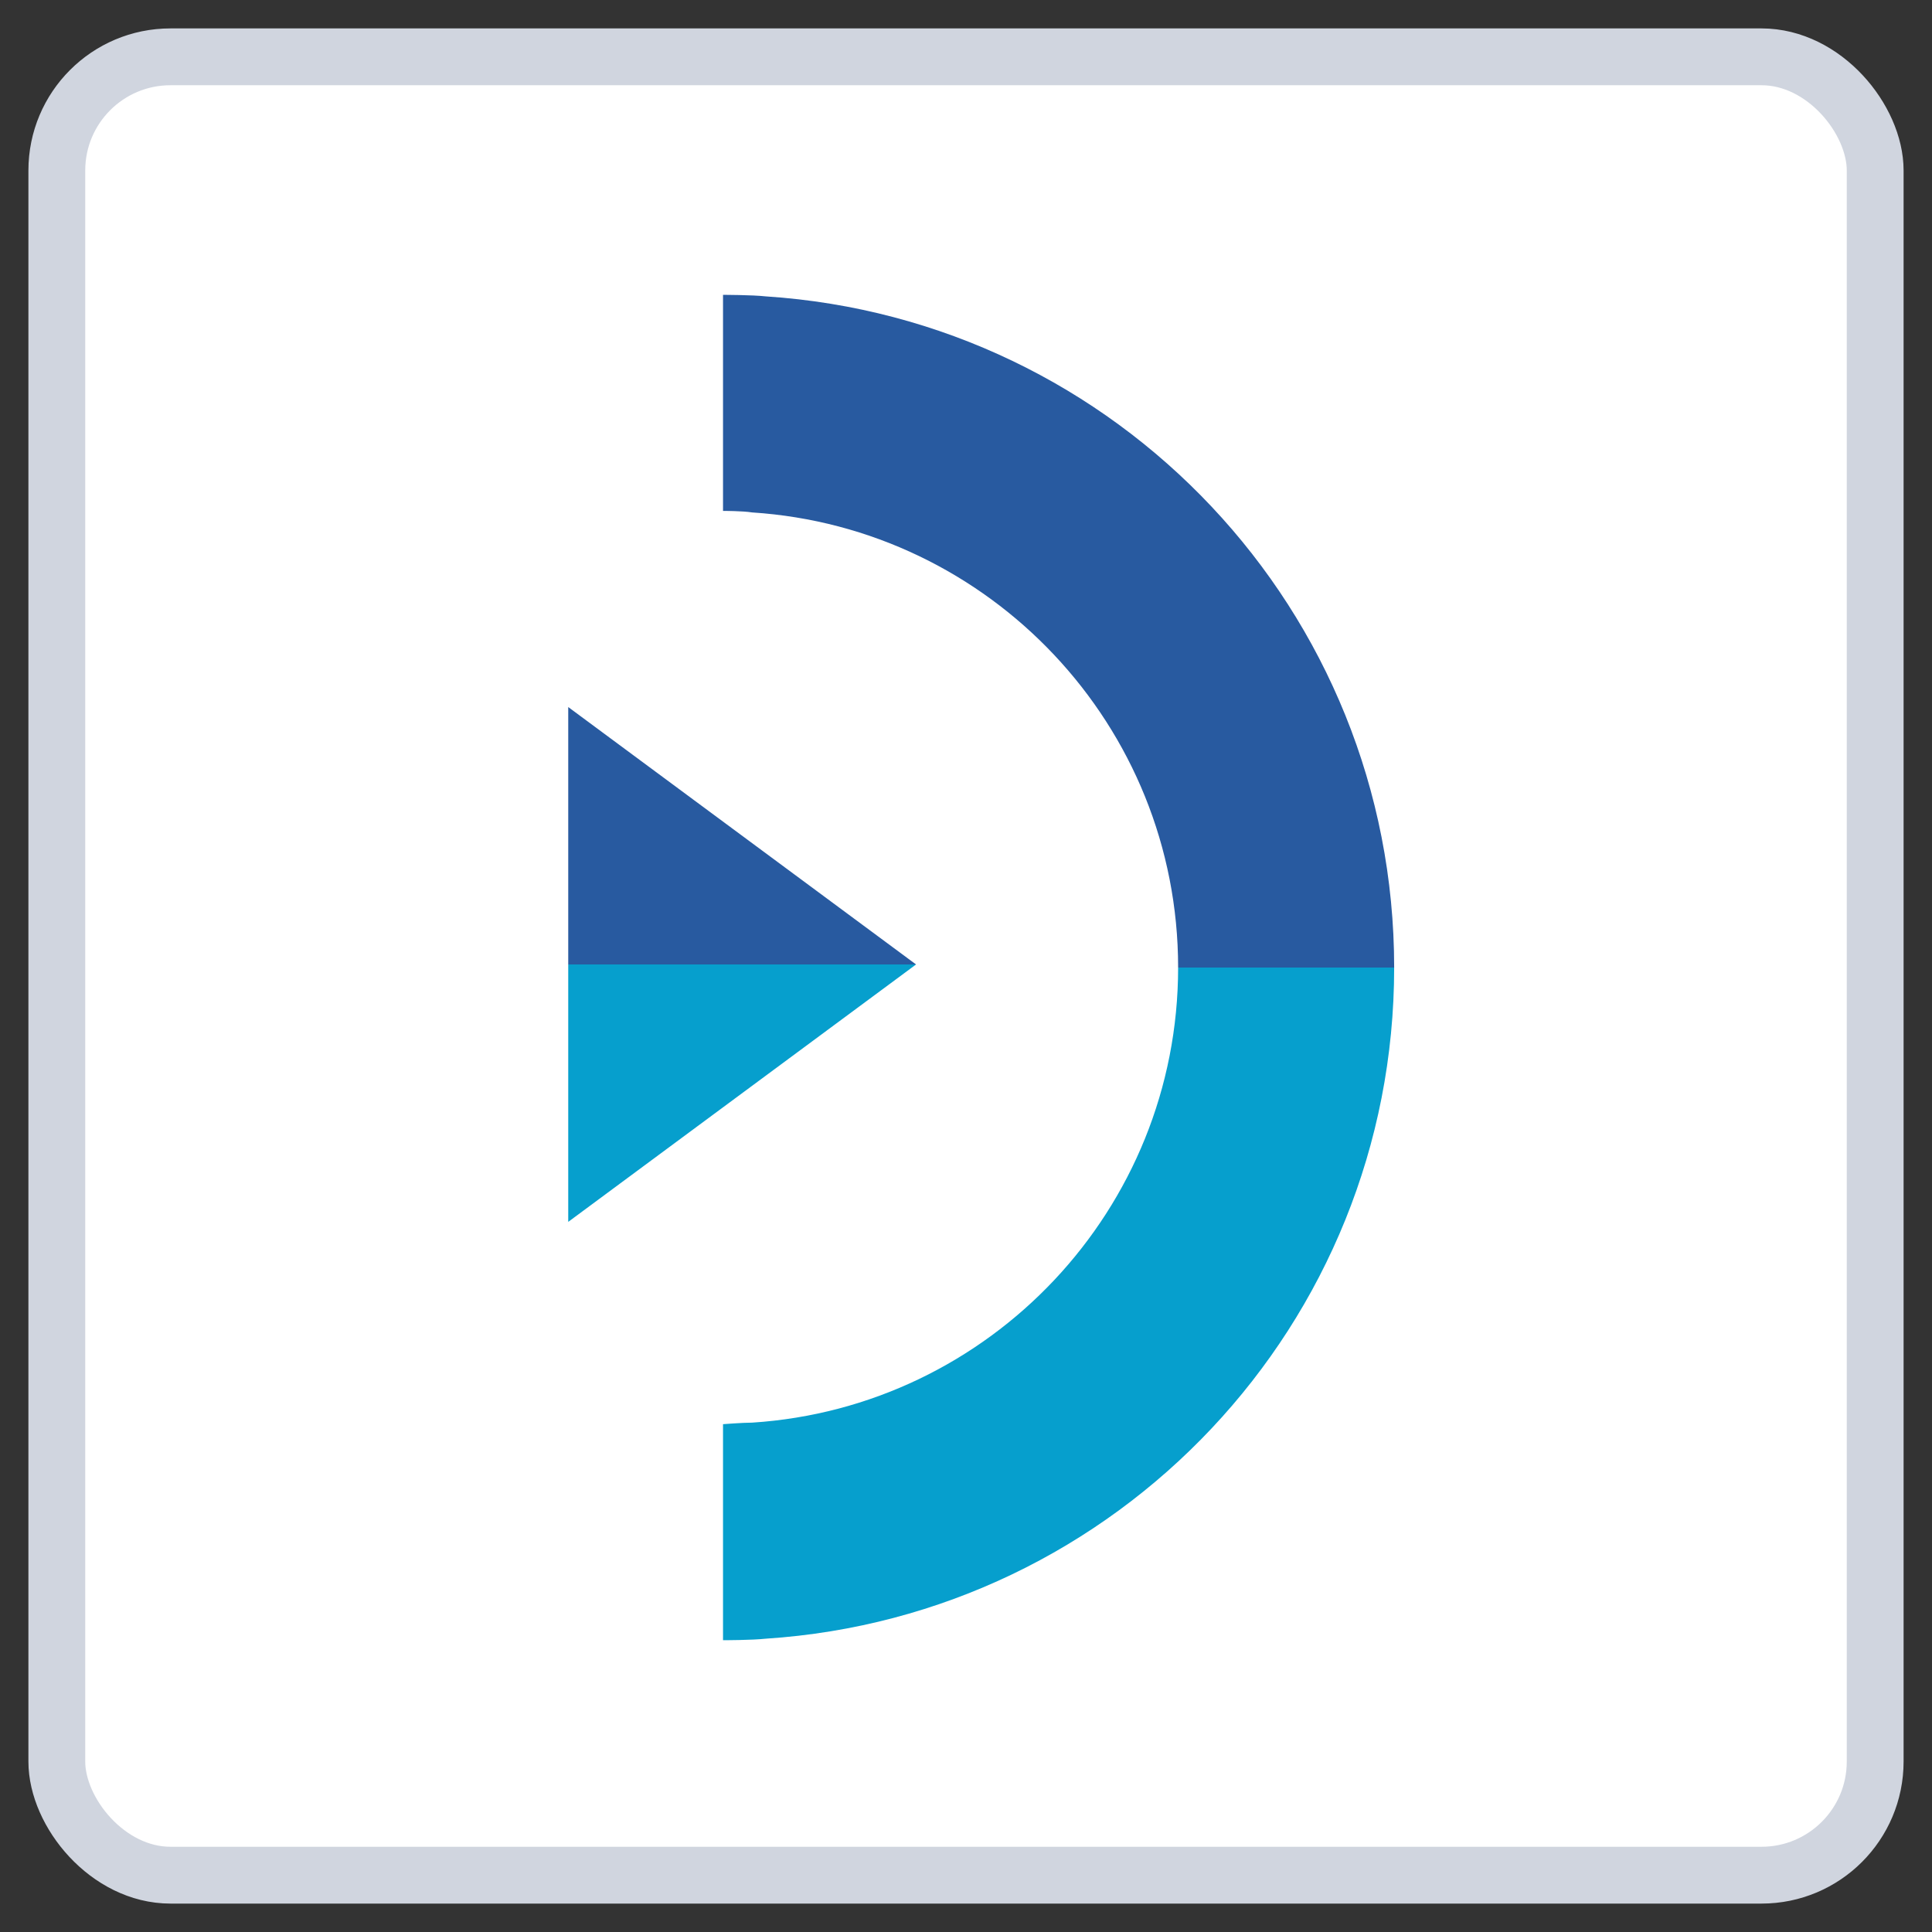 <?xml version="1.0" encoding="UTF-8" standalone="no"?>
<svg width="34px" height="34px" viewBox="0 0 34 34" version="1.1" xmlns="http://www.w3.org/2000/svg" xmlns:xlink="http://www.w3.org/1999/xlink">
    <rect x="0" y="0" width="34" height="34" fill="#333333" stroke="none"/>
    <!-- Generator: Sketch 50.2 (55047) - http://www.bohemiancoding.com/sketch -->
    <title>safetypay</title>
    <desc>Created with Sketch.</desc>
    <defs></defs>
    <g id="Page-1" stroke="none" stroke-width="1" fill="none" fill-rule="evenodd">
        <g id="deposit" transform="translate(-102, -1709)">
            <g id="safetypay" transform="translate(103, 1710)">
                <rect id="Rectangle-6-Copy-26" stroke="#D0D5DF" fill="#FFFFFF" x="0" y="0" width="32" height="32" rx="2"></rect>
                <g transform="translate(9, 4)" fill-rule="nonzero" id="Shape">
                    <path d="M14.535,12.027 C14.535,5.744 9.654,0.62 3.479,0.216 C3.236,0.189 2.724,0.189 2.724,0.189 L2.724,3.991 C2.724,3.991 3.074,3.991 3.236,4.018 C7.416,4.288 10.733,7.766 10.733,12.027" fill="#285AA0"></path>
                    <path d="M10.733,12.027 C10.733,16.288 7.416,19.766 3.236,20.036 C3.074,20.036 2.724,20.063 2.724,20.063 L2.724,23.865 C2.724,23.865 3.236,23.865 3.479,23.838 C9.654,23.434 14.535,18.31 14.535,12.027" fill="#069FCD"></path>
                    <polygon fill="#285AA0" points="2.84217094e-14 7.443 2.84217094e-14 11.973 6.121 11.973"></polygon>
                    <polyline fill="#069FCD" points="6.121 11.973 2.84217094e-14 16.503 2.84217094e-14 11.973"></polyline>
                </g>
            </g>
        </g>
    </g>
</svg>